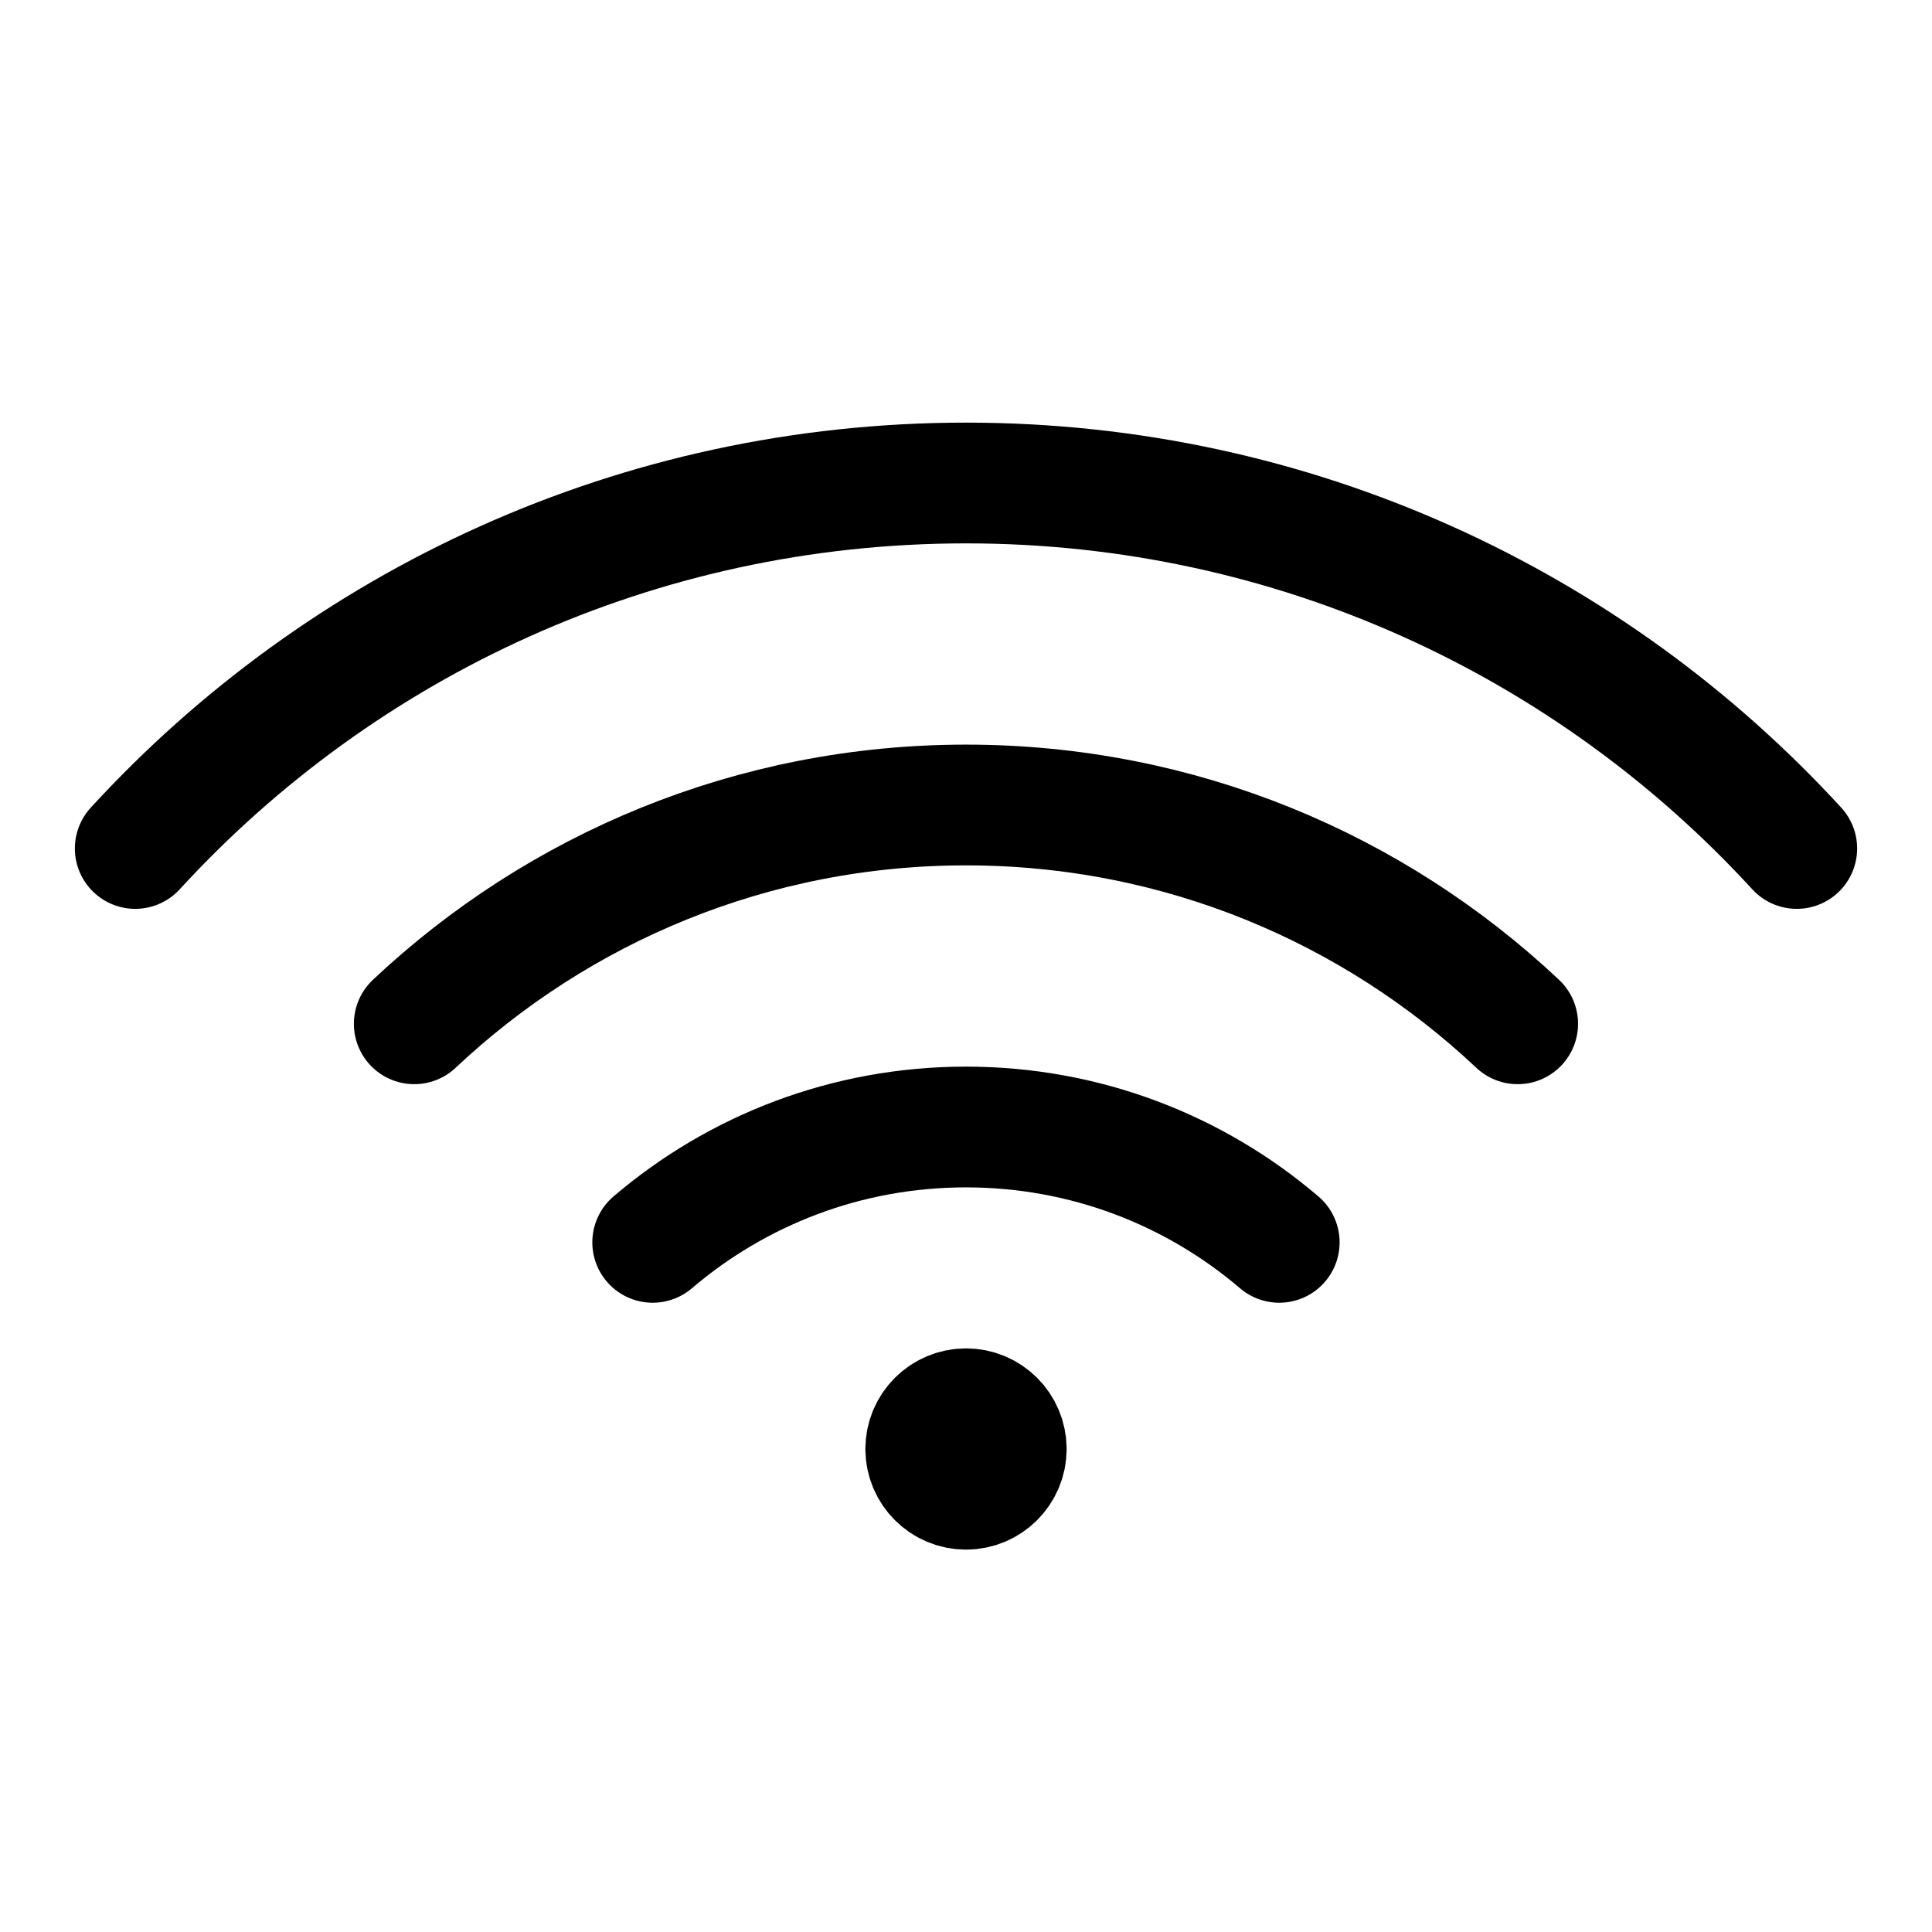 <svg width="24" height="24" viewBox="0 0 24 24" fill="none" xmlns="http://www.w3.org/2000/svg">
<path d="M1.68 10.54C4.239 7.749 7.915 6 12 6C16.085 6 19.761 7.749 22.32 10.54M18.853 12.718C17.063 11.033 14.652 10 12 10C9.348 10 6.936 11.033 5.146 12.718M15.891 15.433C14.844 14.539 13.485 14 12 14C10.515 14 9.156 14.539 8.108 15.433M12.5 18C12.5 18.276 12.276 18.5 12 18.5C11.724 18.5 11.5 18.276 11.5 18M12.5 18C12.5 17.724 12.276 17.5 12 17.5C11.724 17.5 11.5 17.724 11.5 18M12.5 18H11.5" stroke="currentColor" stroke-width="1.5" stroke-linecap="round" stroke-linejoin="round"/>
</svg>
